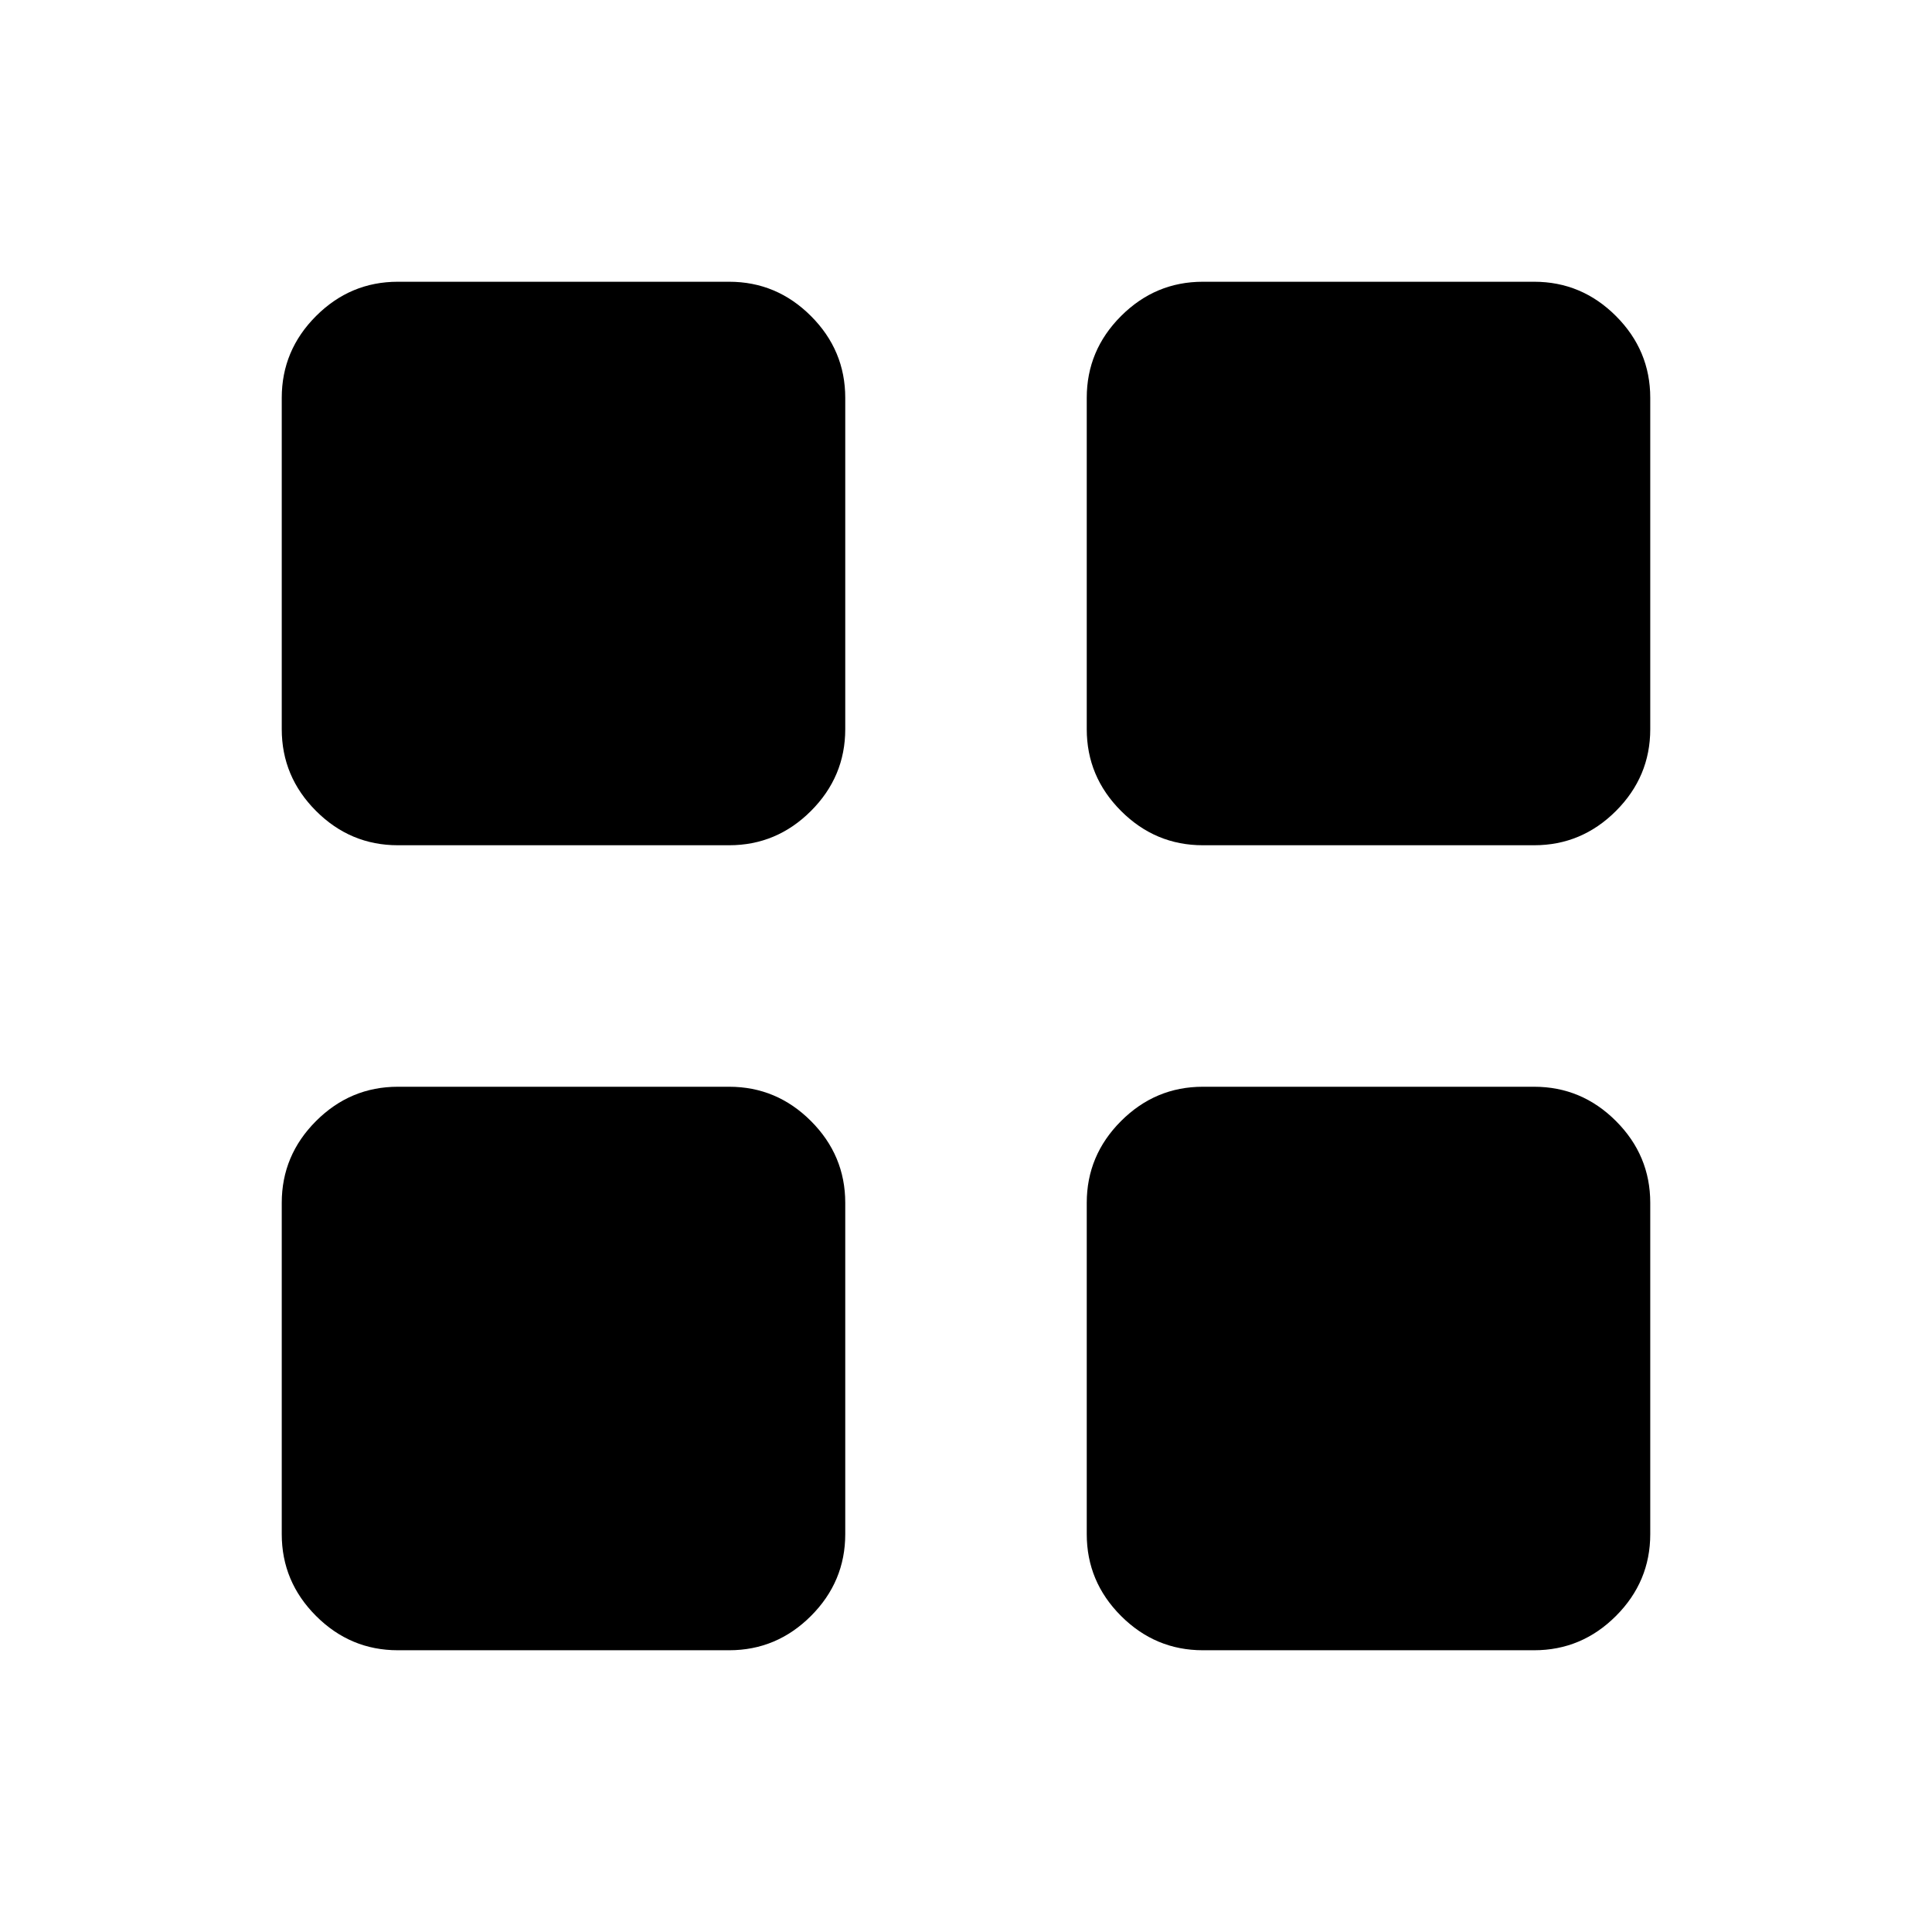 <svg xmlns="http://www.w3.org/2000/svg" width="48" height="48" viewBox="0 -960 960 960"><path d="M197.69-540q-23.61 0-40.65-17.04T140-597.69v-164.62q0-23.61 17.04-40.65T197.69-820h164.62q23.61 0 40.65 17.04T420-762.31v164.62q0 23.61-17.04 40.65T362.31-540H197.69Zm0 400q-23.61 0-40.65-17.04T140-197.69v-164.62q0-23.61 17.04-40.65T197.69-420h164.62q23.61 0 40.65 17.04T420-362.31v164.62q0 23.61-17.04 40.65T362.31-140H197.69Zm400-400q-23.61 0-40.65-17.04T540-597.69v-164.62q0-23.61 17.04-40.65T597.69-820h164.62q23.61 0 40.65 17.04T820-762.31v164.62q0 23.61-17.04 40.65T762.31-540H597.69Zm0 400q-23.61 0-40.65-17.04T540-197.69v-164.62q0-23.61 17.04-40.65T597.69-420h164.62q23.61 0 40.65 17.04T820-362.31v164.62q0 23.61-17.04 40.65T762.31-140H597.69Z"/></svg>